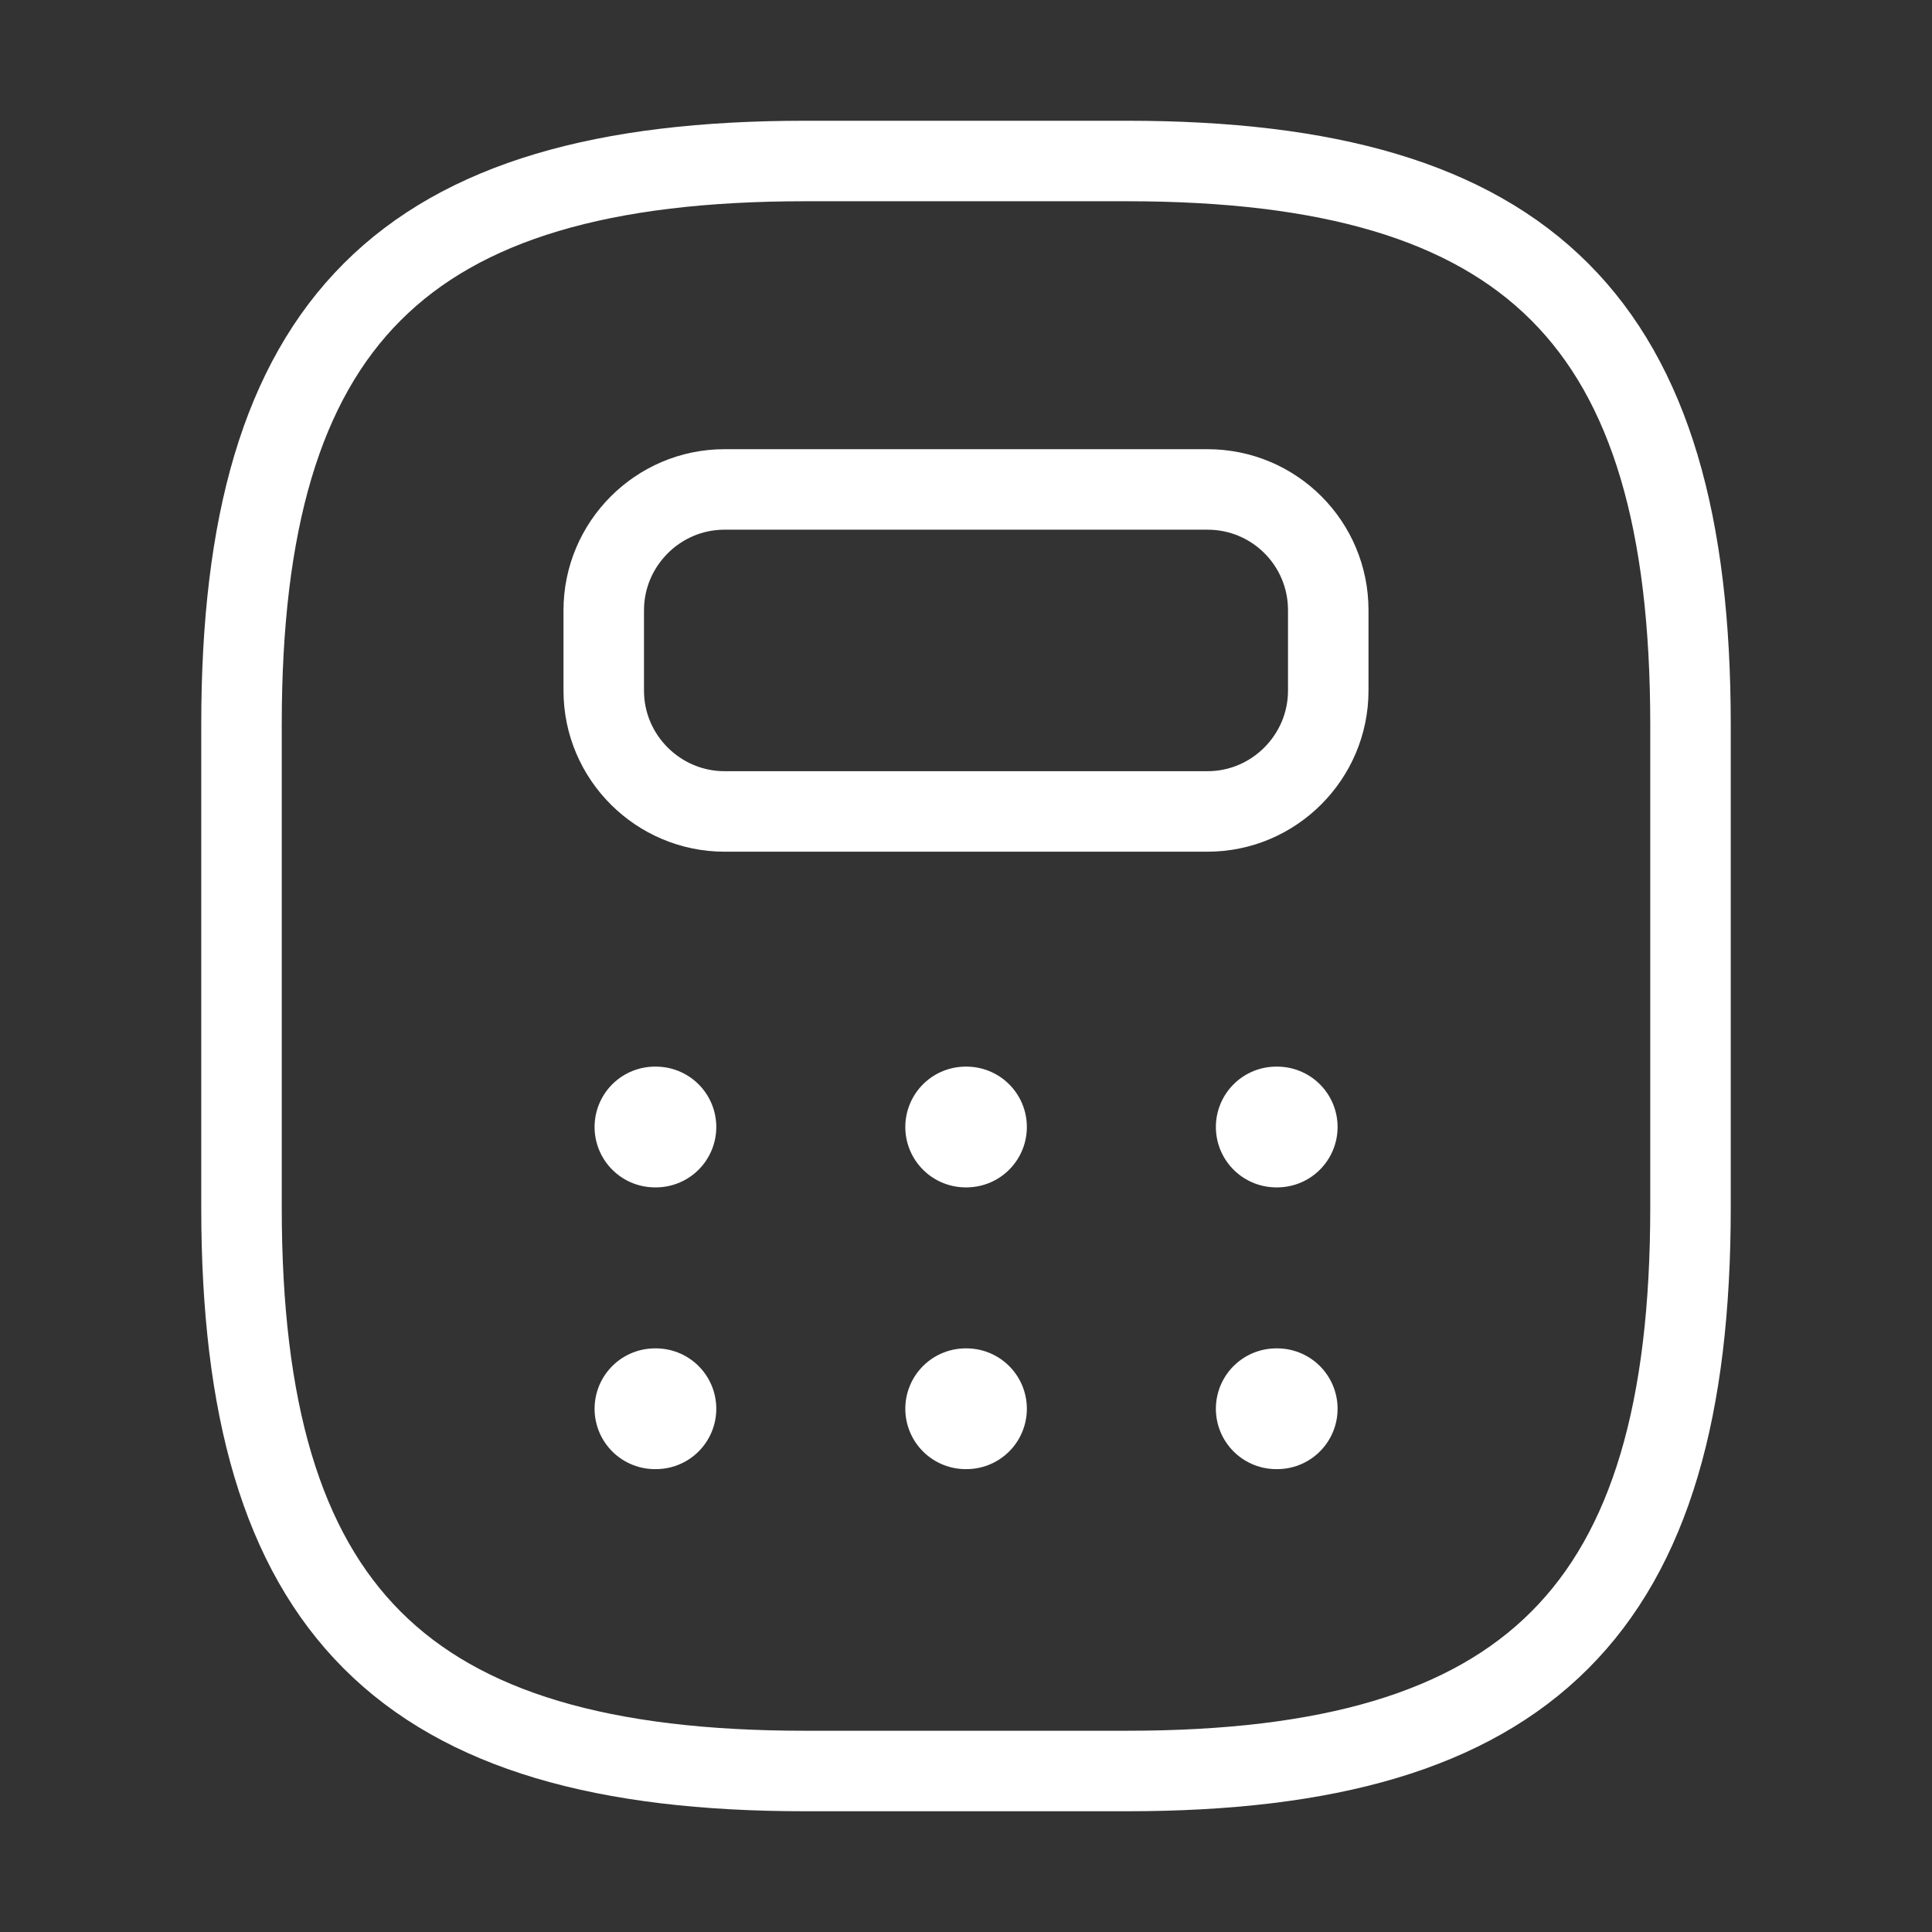 <svg width="12" height="12" viewBox="0 0 12 12" fill="none" xmlns="http://www.w3.org/2000/svg">
<rect x="0" y="0" width="12" height="12" fill="#333333" stroke="none"/>
<path d="M5 11H7C9.5 11 10.5 10 10.5 7.5V4.5C10.5 2 9.5 1 7 1H5C2.5 1 1.5 2 1.5 4.5V7.5C1.5 10 2.5 11 5 11Z" stroke="white" stroke-width="0.5" stroke-linecap="round" stroke-linejoin="round"/>
<path d="M8.25 3.79V4.29C8.25 4.7 7.915 5.04 7.5 5.04H4.5C4.09 5.04 3.75 4.705 3.75 4.29V3.79C3.75 3.38 4.085 3.04 4.5 3.04H7.5C7.915 3.04 8.25 3.375 8.25 3.79Z" stroke="white" stroke-width="0.5" stroke-linecap="round" stroke-linejoin="round"/>
<path d="M4.068 7H4.074" stroke="white" stroke-width="0.75" stroke-linecap="round" stroke-linejoin="round"/>
<path d="M5.998 7H6.003" stroke="white" stroke-width="0.75" stroke-linecap="round" stroke-linejoin="round"/>
<path d="M7.927 7H7.933" stroke="white" stroke-width="0.75" stroke-linecap="round" stroke-linejoin="round"/>
<path d="M4.068 8.75H4.074" stroke="white" stroke-width="0.75" stroke-linecap="round" stroke-linejoin="round"/>
<path d="M5.998 8.75H6.003" stroke="white" stroke-width="0.75" stroke-linecap="round" stroke-linejoin="round"/>
<path d="M7.927 8.75H7.933" stroke="white" stroke-width="0.75" stroke-linecap="round" stroke-linejoin="round"/>
</svg>
